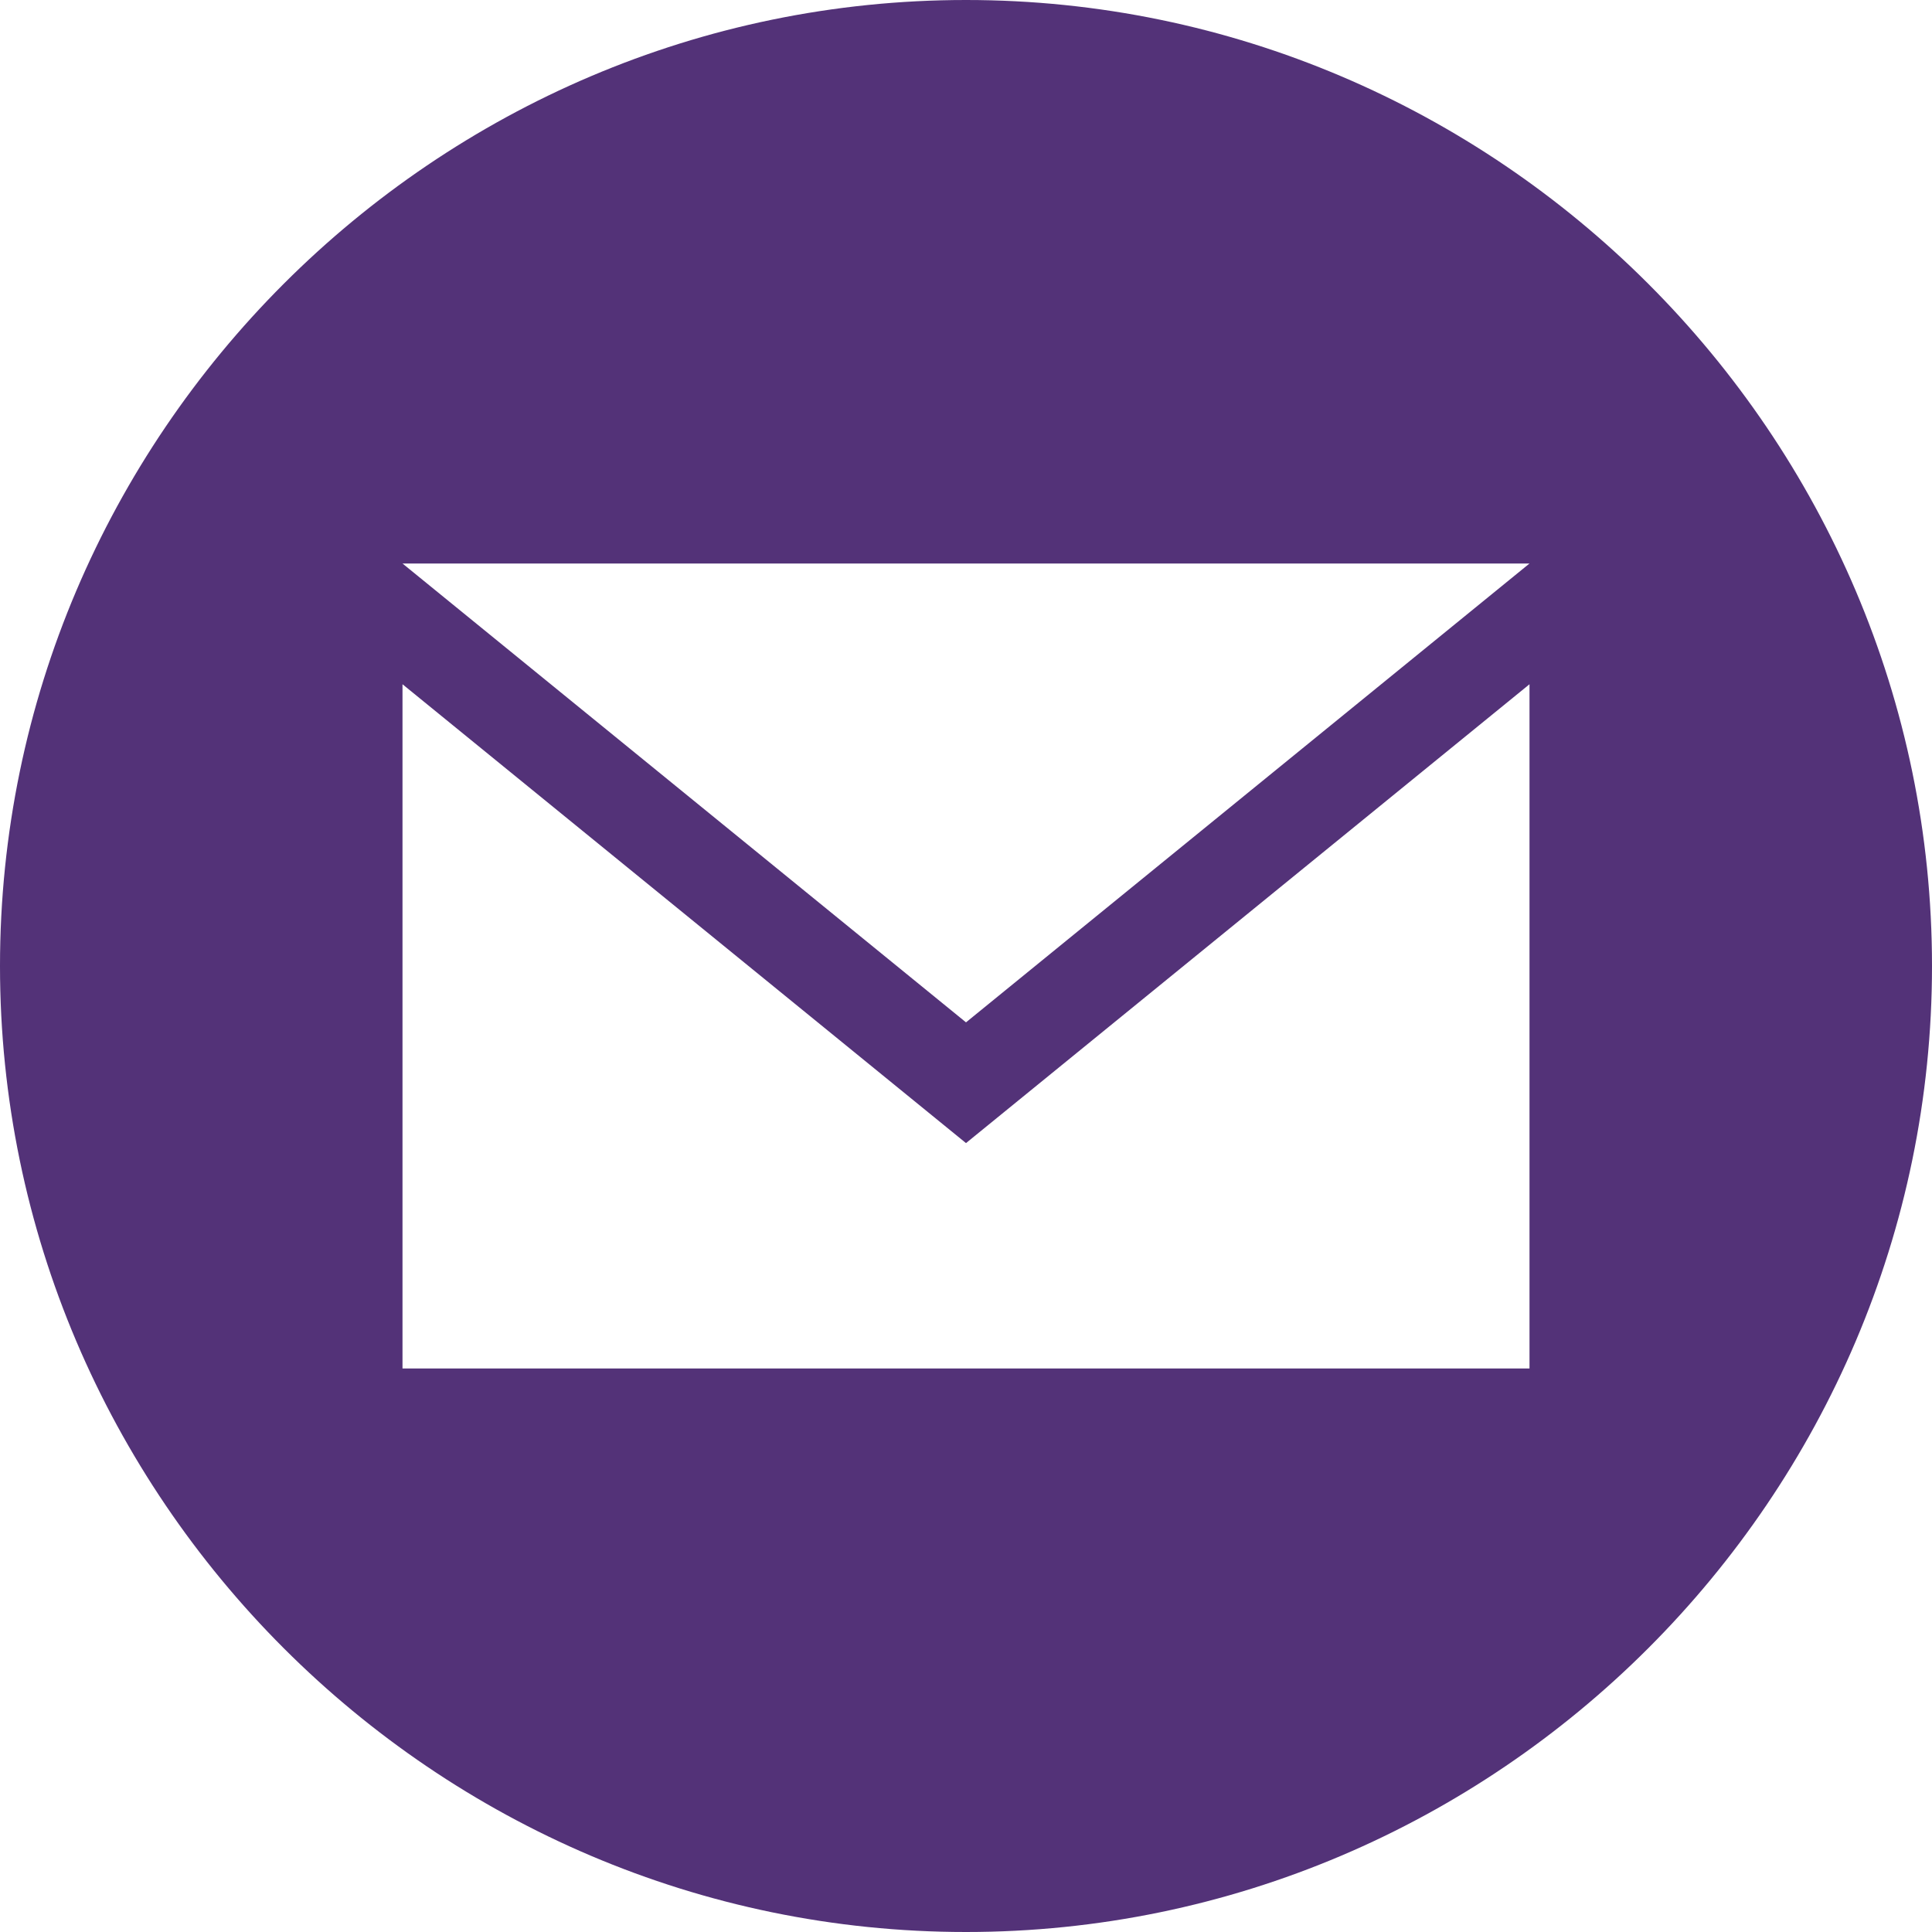 <svg width="36" height="36" viewBox="0 0 36 36" fill="none" xmlns="http://www.w3.org/2000/svg">
<path d="M18 0C8.1 0 0 8.1 0 18C0 27.9 8.1 36 18 36C27.9 36 36 27.9 36 18C36 8.1 27.9 0 18 0ZM28.5 10.5L18 19.05L7.5 10.5H28.5ZM28.5 25.5H7.5V12.75L18 21.3L28.5 12.75V25.5Z" fill="#533278"/>
</svg>
